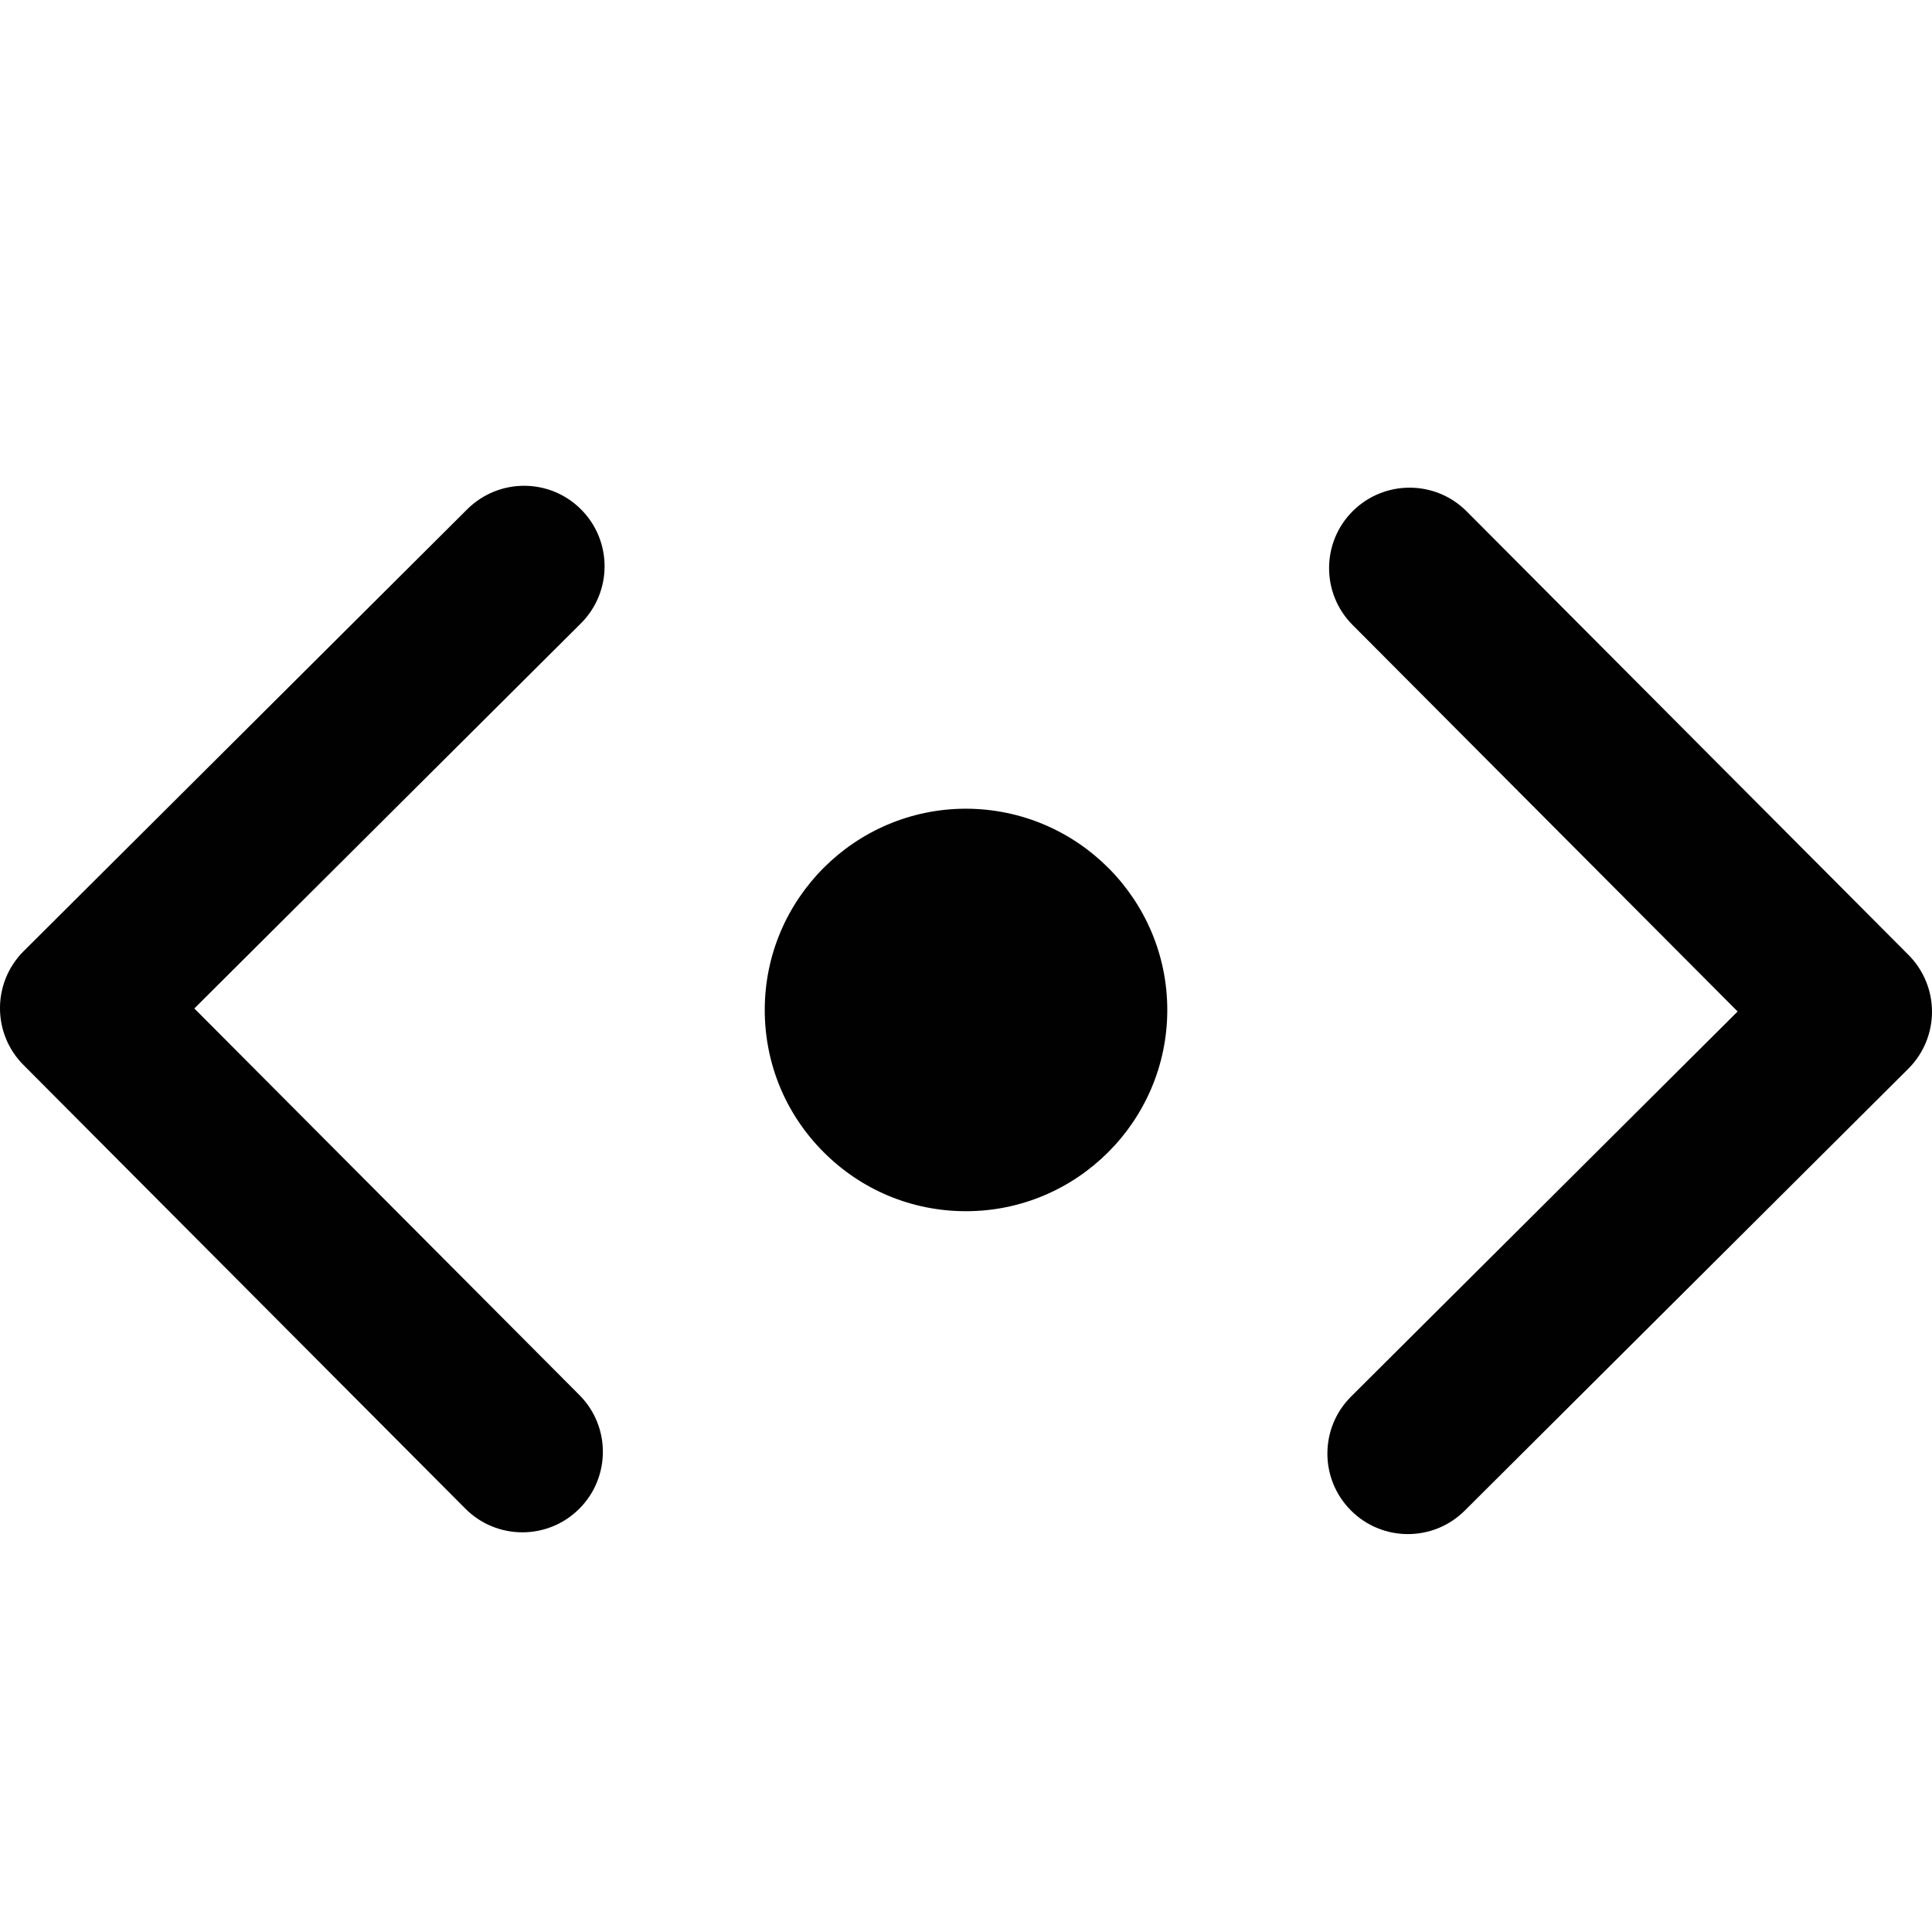 <?xml version="1.0" encoding="utf-8"?>
<!-- Generator: Adobe Illustrator 17.0.0, SVG Export Plug-In . SVG Version: 6.00 Build 0)  -->
<!DOCTYPE svg PUBLIC "-//W3C//DTD SVG 1.1//EN" "http://www.w3.org/Graphics/SVG/1.1/DTD/svg11.dtd">
<svg version="1.1" xmlns="http://www.w3.org/2000/svg" xmlns:xlink="http://www.w3.org/1999/xlink" x="0px" y="0px" width="48px"
	 height="48px" viewBox="0 0 48 48" enable-background="new 0 0 48 48" xml:space="preserve">
<g id="Layer_3">
	<g>
		<path fill="#010101" d="M24,20.092c-2.752,0-4.995,2.239-5,4.991c-0.002,1.335,0.516,2.592,1.459,3.538
			c0.943,0.946,2.197,1.469,3.531,1.471c0.001,0,0.011,0,0.011,0c2.751,0,4.994-2.238,5-4.99C29.005,22.345,26.766,20.098,24,20.092
			z"/>
		<path fill="#010101" d="M47.417,23.726L36.438,12.704c-0.779-0.782-2.045-0.784-2.829-0.006c-0.782,0.779-0.785,2.046-0.005,2.828
			l9.567,9.604l-9.604,9.567c-0.782,0.779-0.785,2.046-0.005,2.828c0.391,0.393,0.904,0.589,1.417,0.589
			c0.511,0,1.021-0.194,1.412-0.583l11.021-10.979c0.376-0.374,0.587-0.883,0.588-1.413C48.001,24.61,47.791,24.101,47.417,23.726z"
			/>
		<path fill="#010101" d="M14.438,12.658c-0.779-0.783-2.045-0.785-2.829-0.006L0.588,23.631c-0.782,0.779-0.785,2.046-0.005,2.828
			l10.978,11.022c0.391,0.393,0.904,0.589,1.417,0.589c0.511,0,1.021-0.194,1.412-0.583c0.782-0.779,0.785-2.046,0.005-2.828
			l-9.567-9.604l9.604-9.567C15.215,14.707,15.217,13.44,14.438,12.658z"/>
	</g>
</g>
<g id="nyt_x5F_exporter_x5F_info" display="none">
</g>
</svg>
